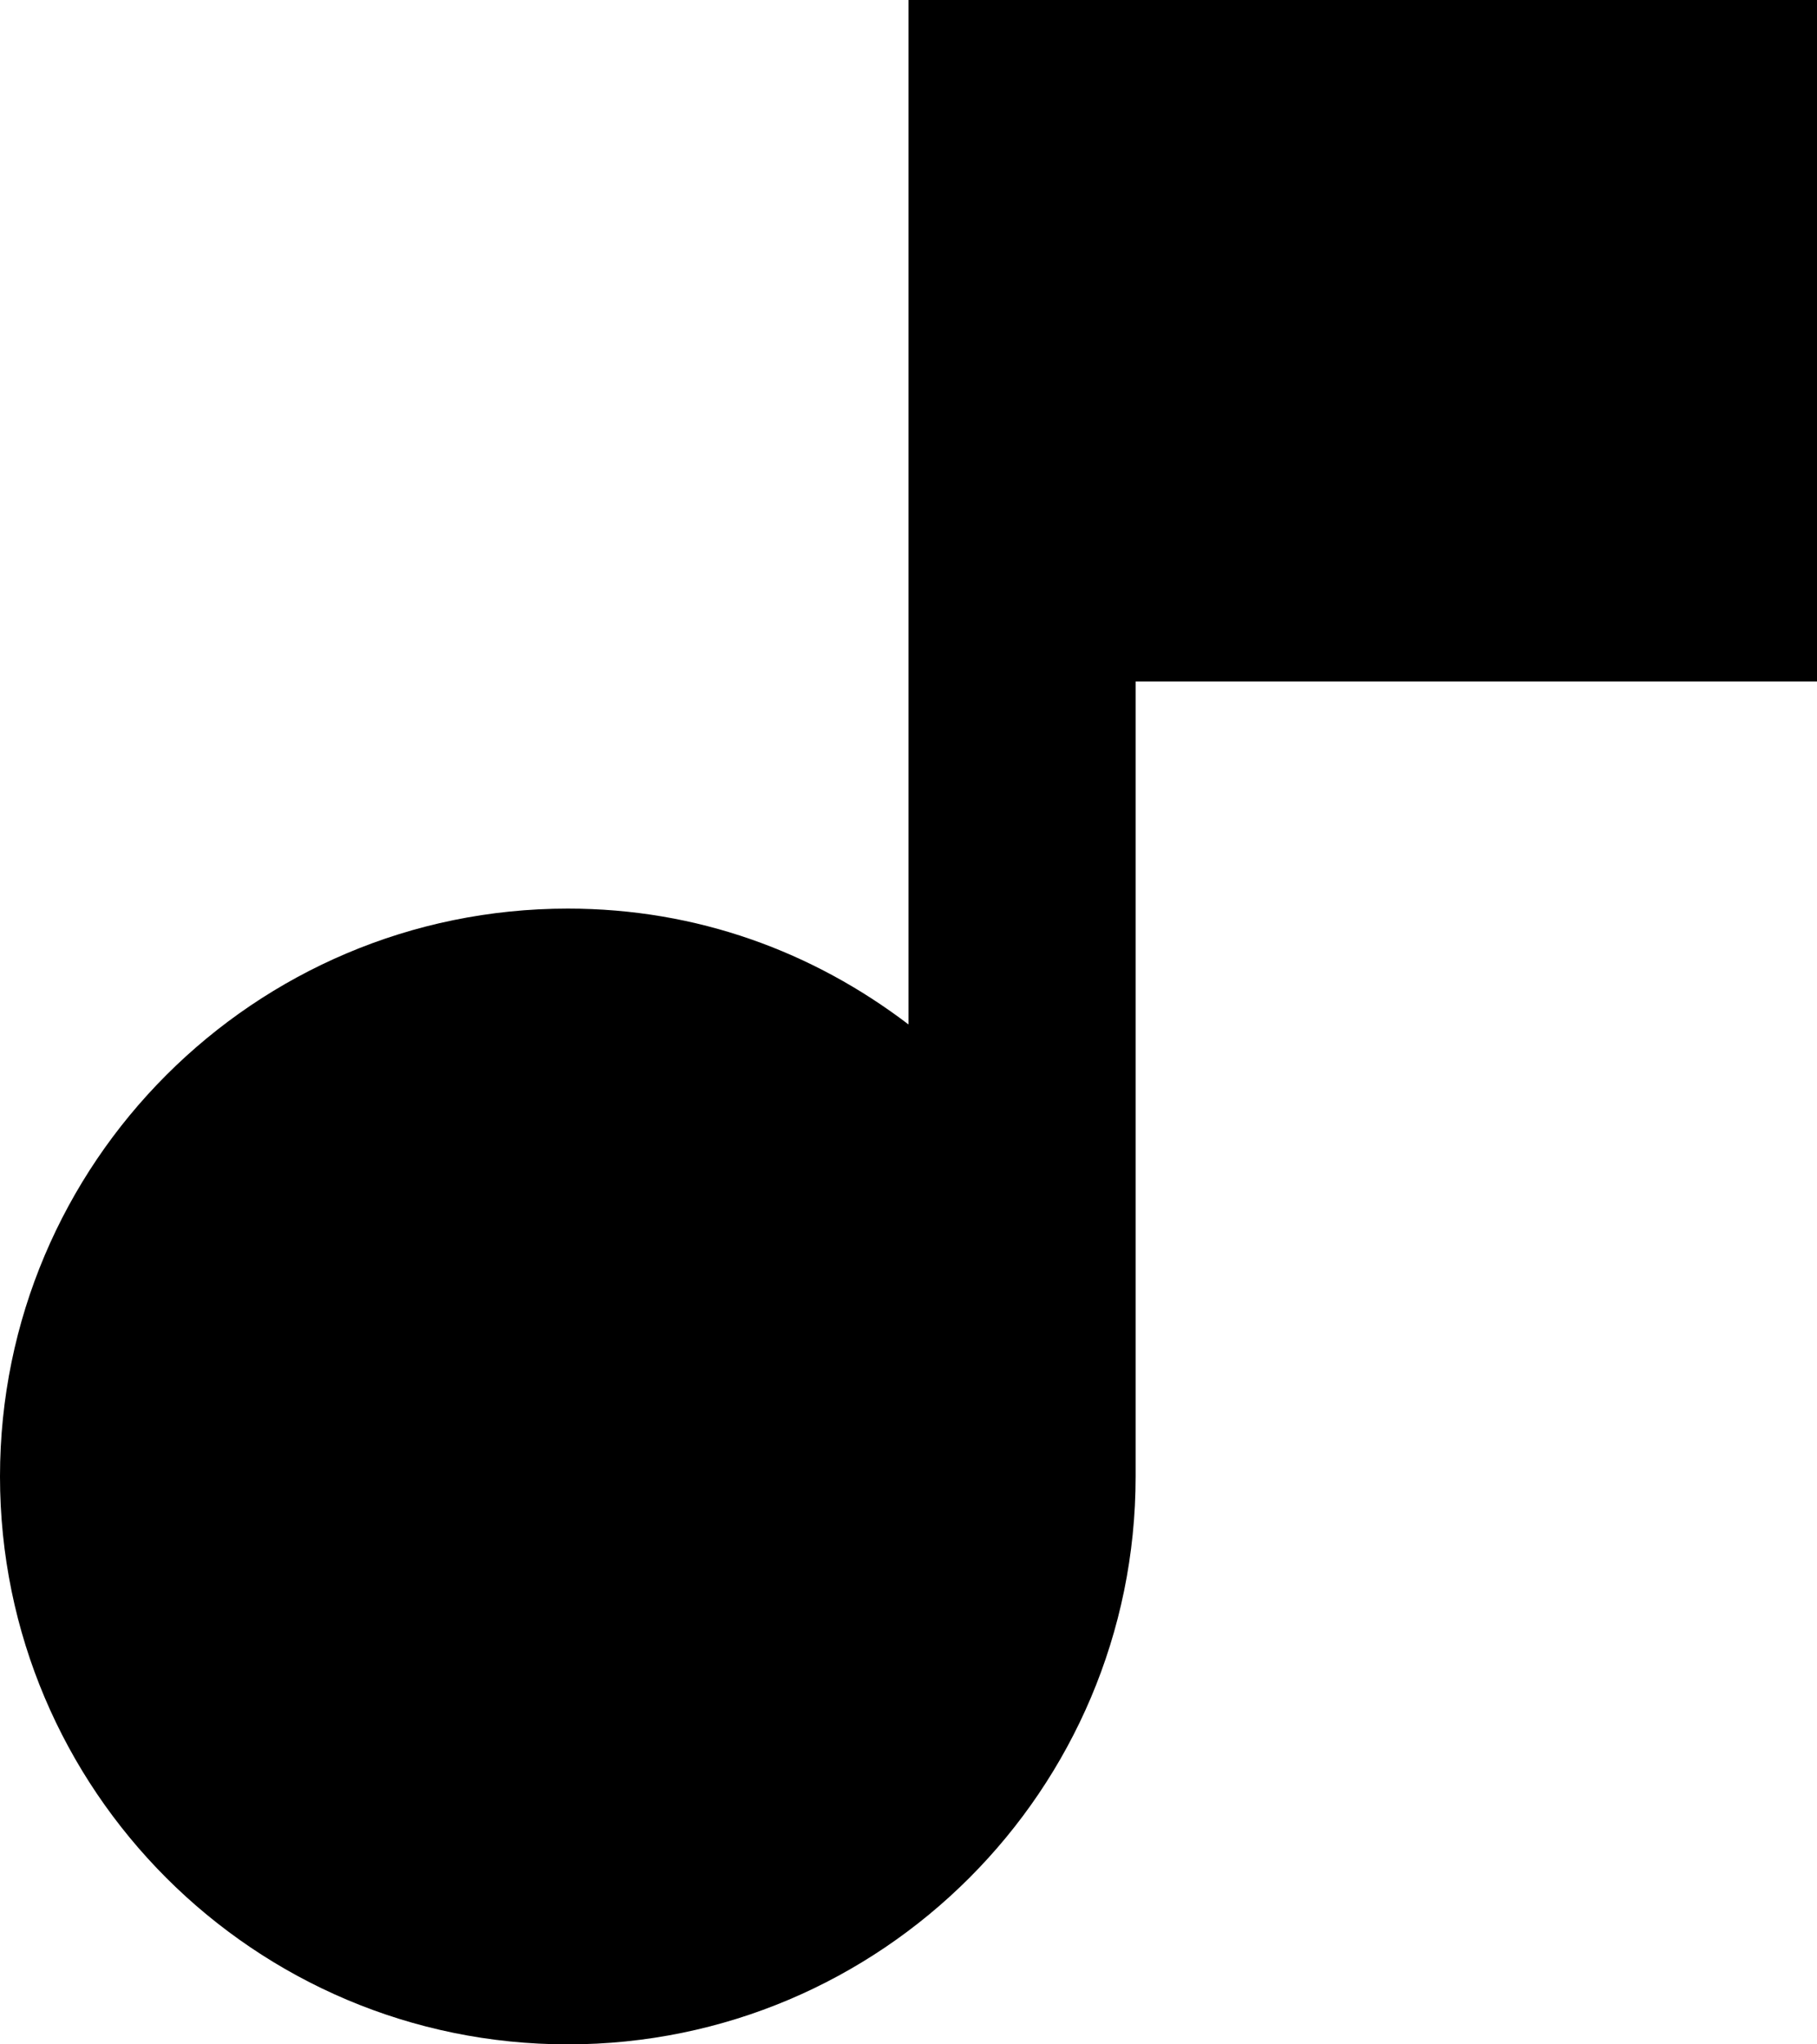 <svg xmlns="http://www.w3.org/2000/svg" viewBox="2 1 8 9"><g id="music-filled"><path d="M10,1H6v4.51C5.58,5.19,5.07,5,4.5,5C3.12,5,2,6.12,2,7.5C2,8.88,3.12,10,4.5,10C5.88,10,7,8.88,7,7.5V4h3V1z"/></g></svg>
